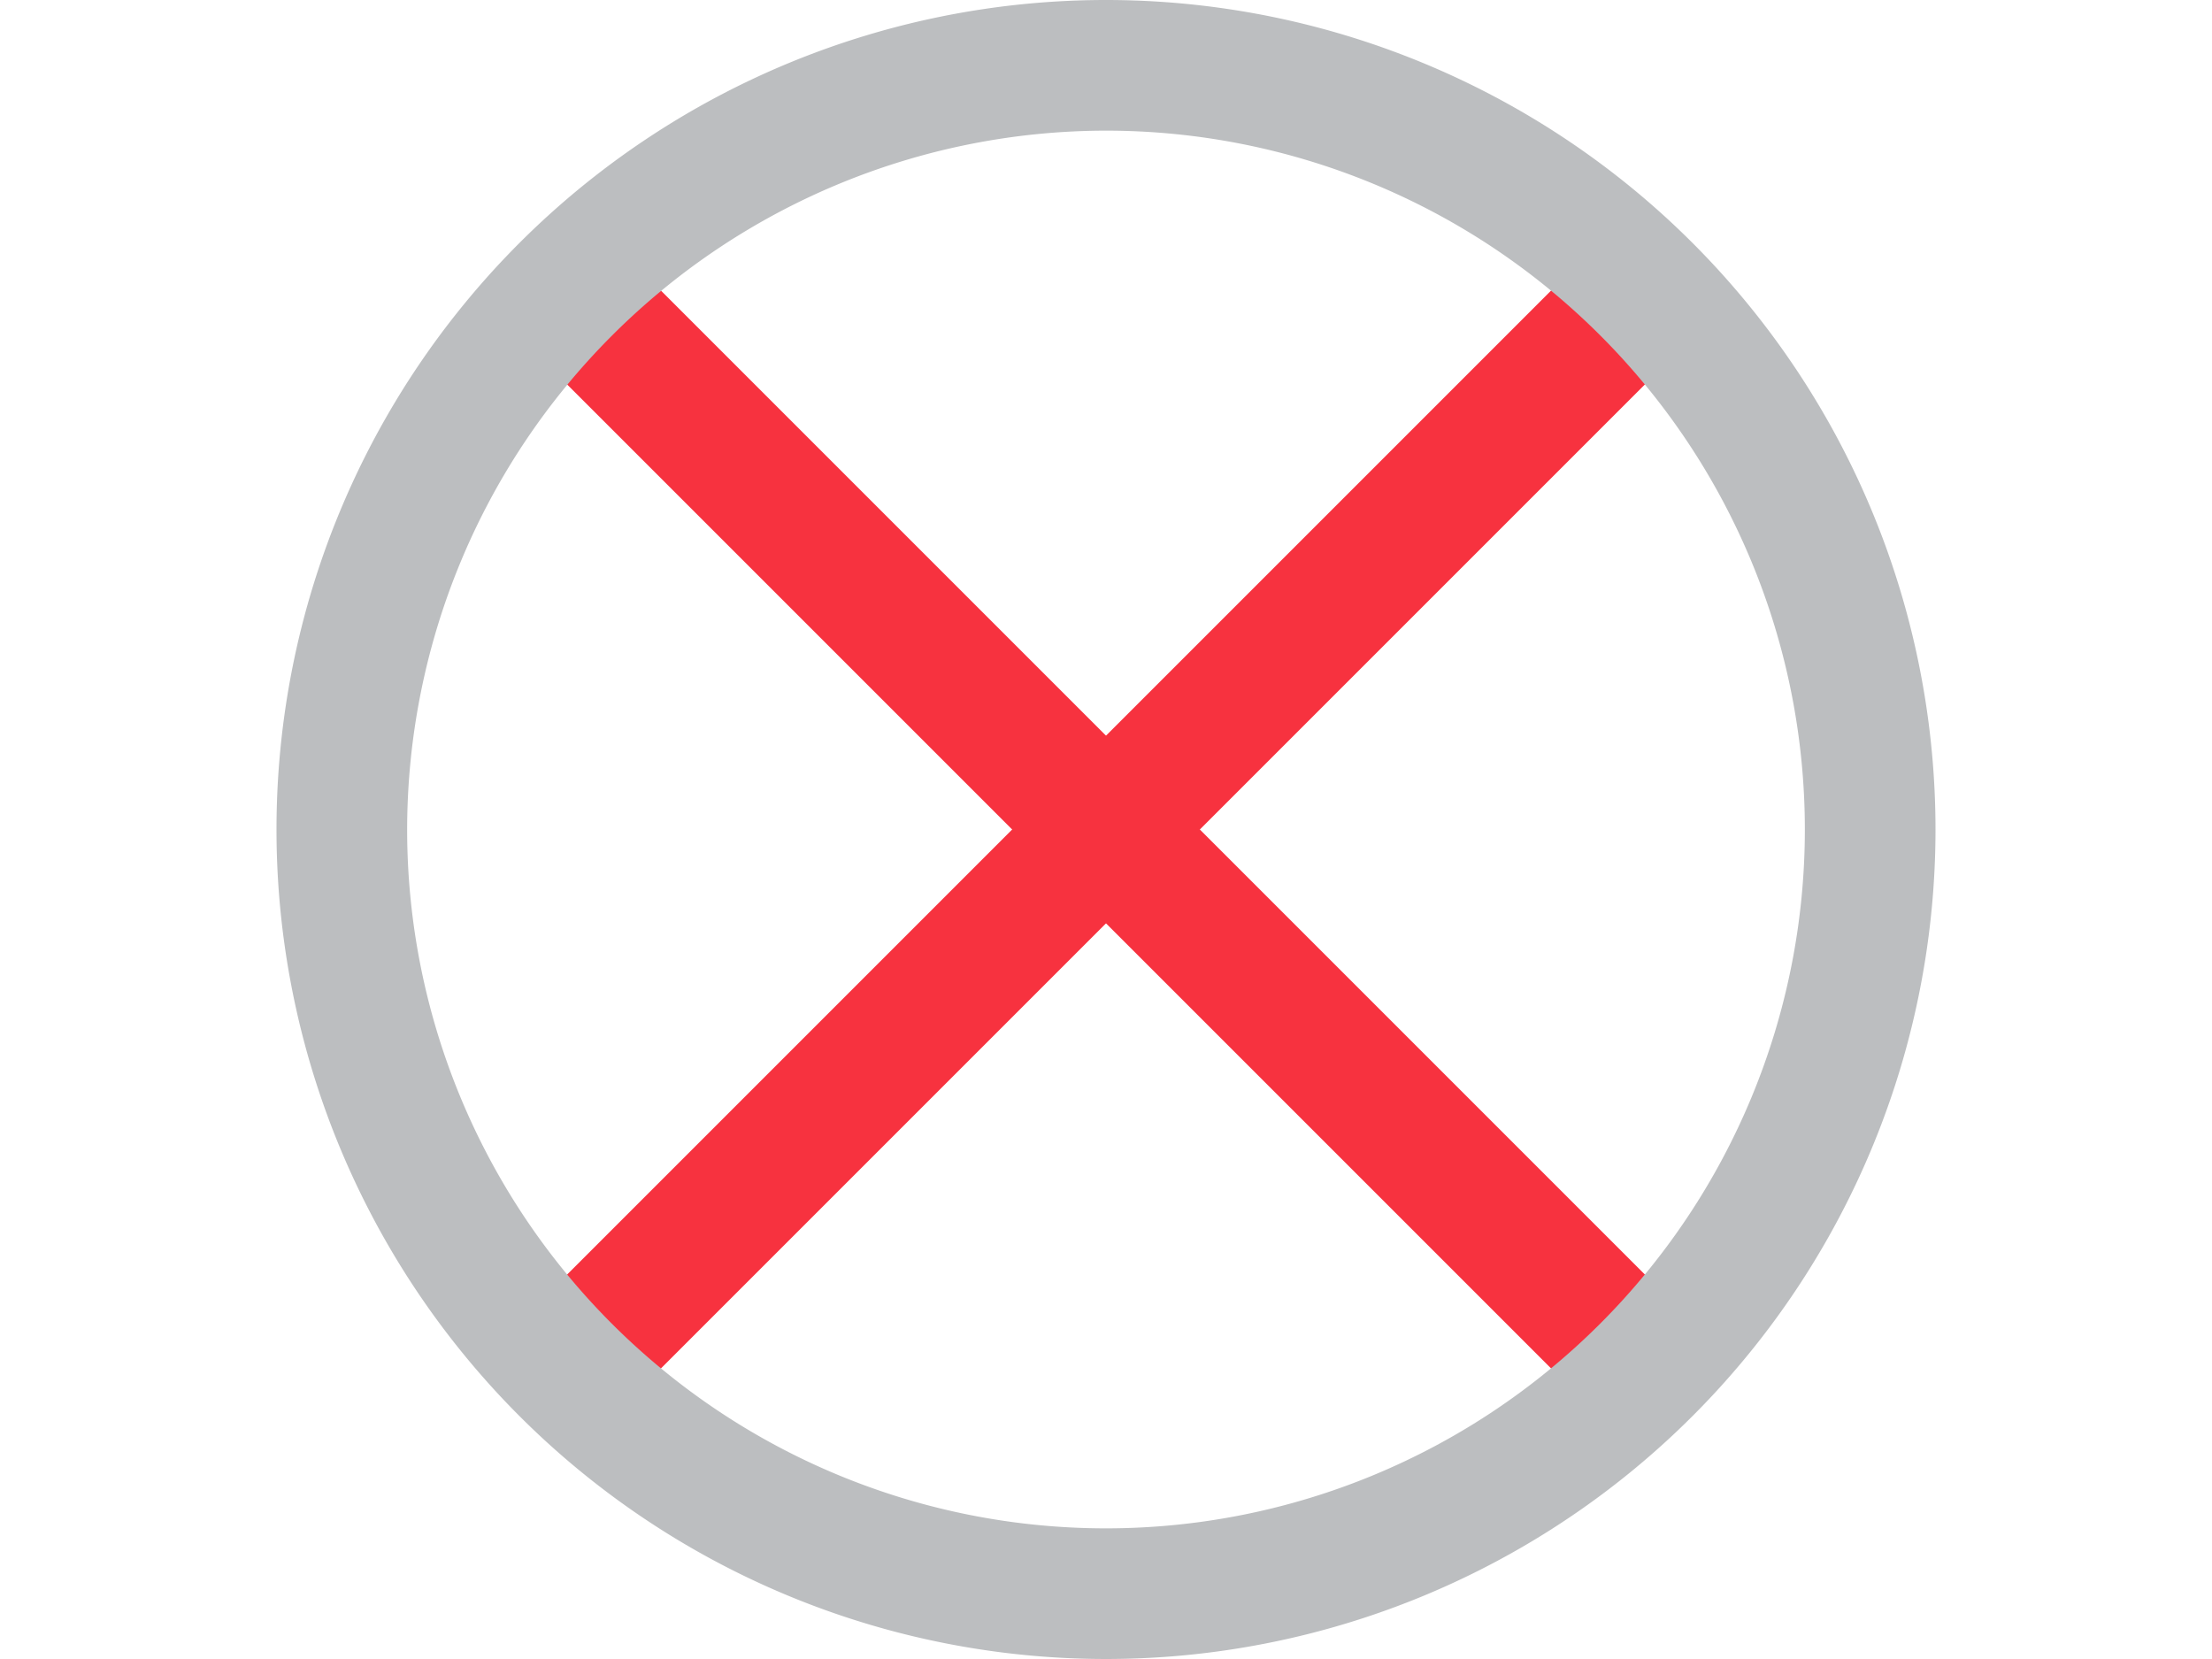<svg id="Layer_1" data-name="Layer 1" xmlns="http://www.w3.org/2000/svg" viewBox="0 0 32 24"><defs><style>.cls-1{fill:none;stroke:#f7323f;stroke-miterlimit:10;stroke-width:1.92px;}.cls-2{fill:#bcbec0;}</style></defs><title>icon_progress_error</title><line class="cls-1" x1="8.04" y1="19.96" x2="23.96" y2="4.04"/><line class="cls-1" x1="8.04" y1="4.04" x2="23.96" y2="19.96"/><g id="_Group_" data-name="&lt;Group&gt;"><path class="cls-2" d="M16,1.89A10.11,10.11,0,1,1,5.89,12,10.12,10.12,0,0,1,16,1.89M16,0A12,12,0,1,0,28,12,12,12,0,0,0,16,0Z"/></g></svg>